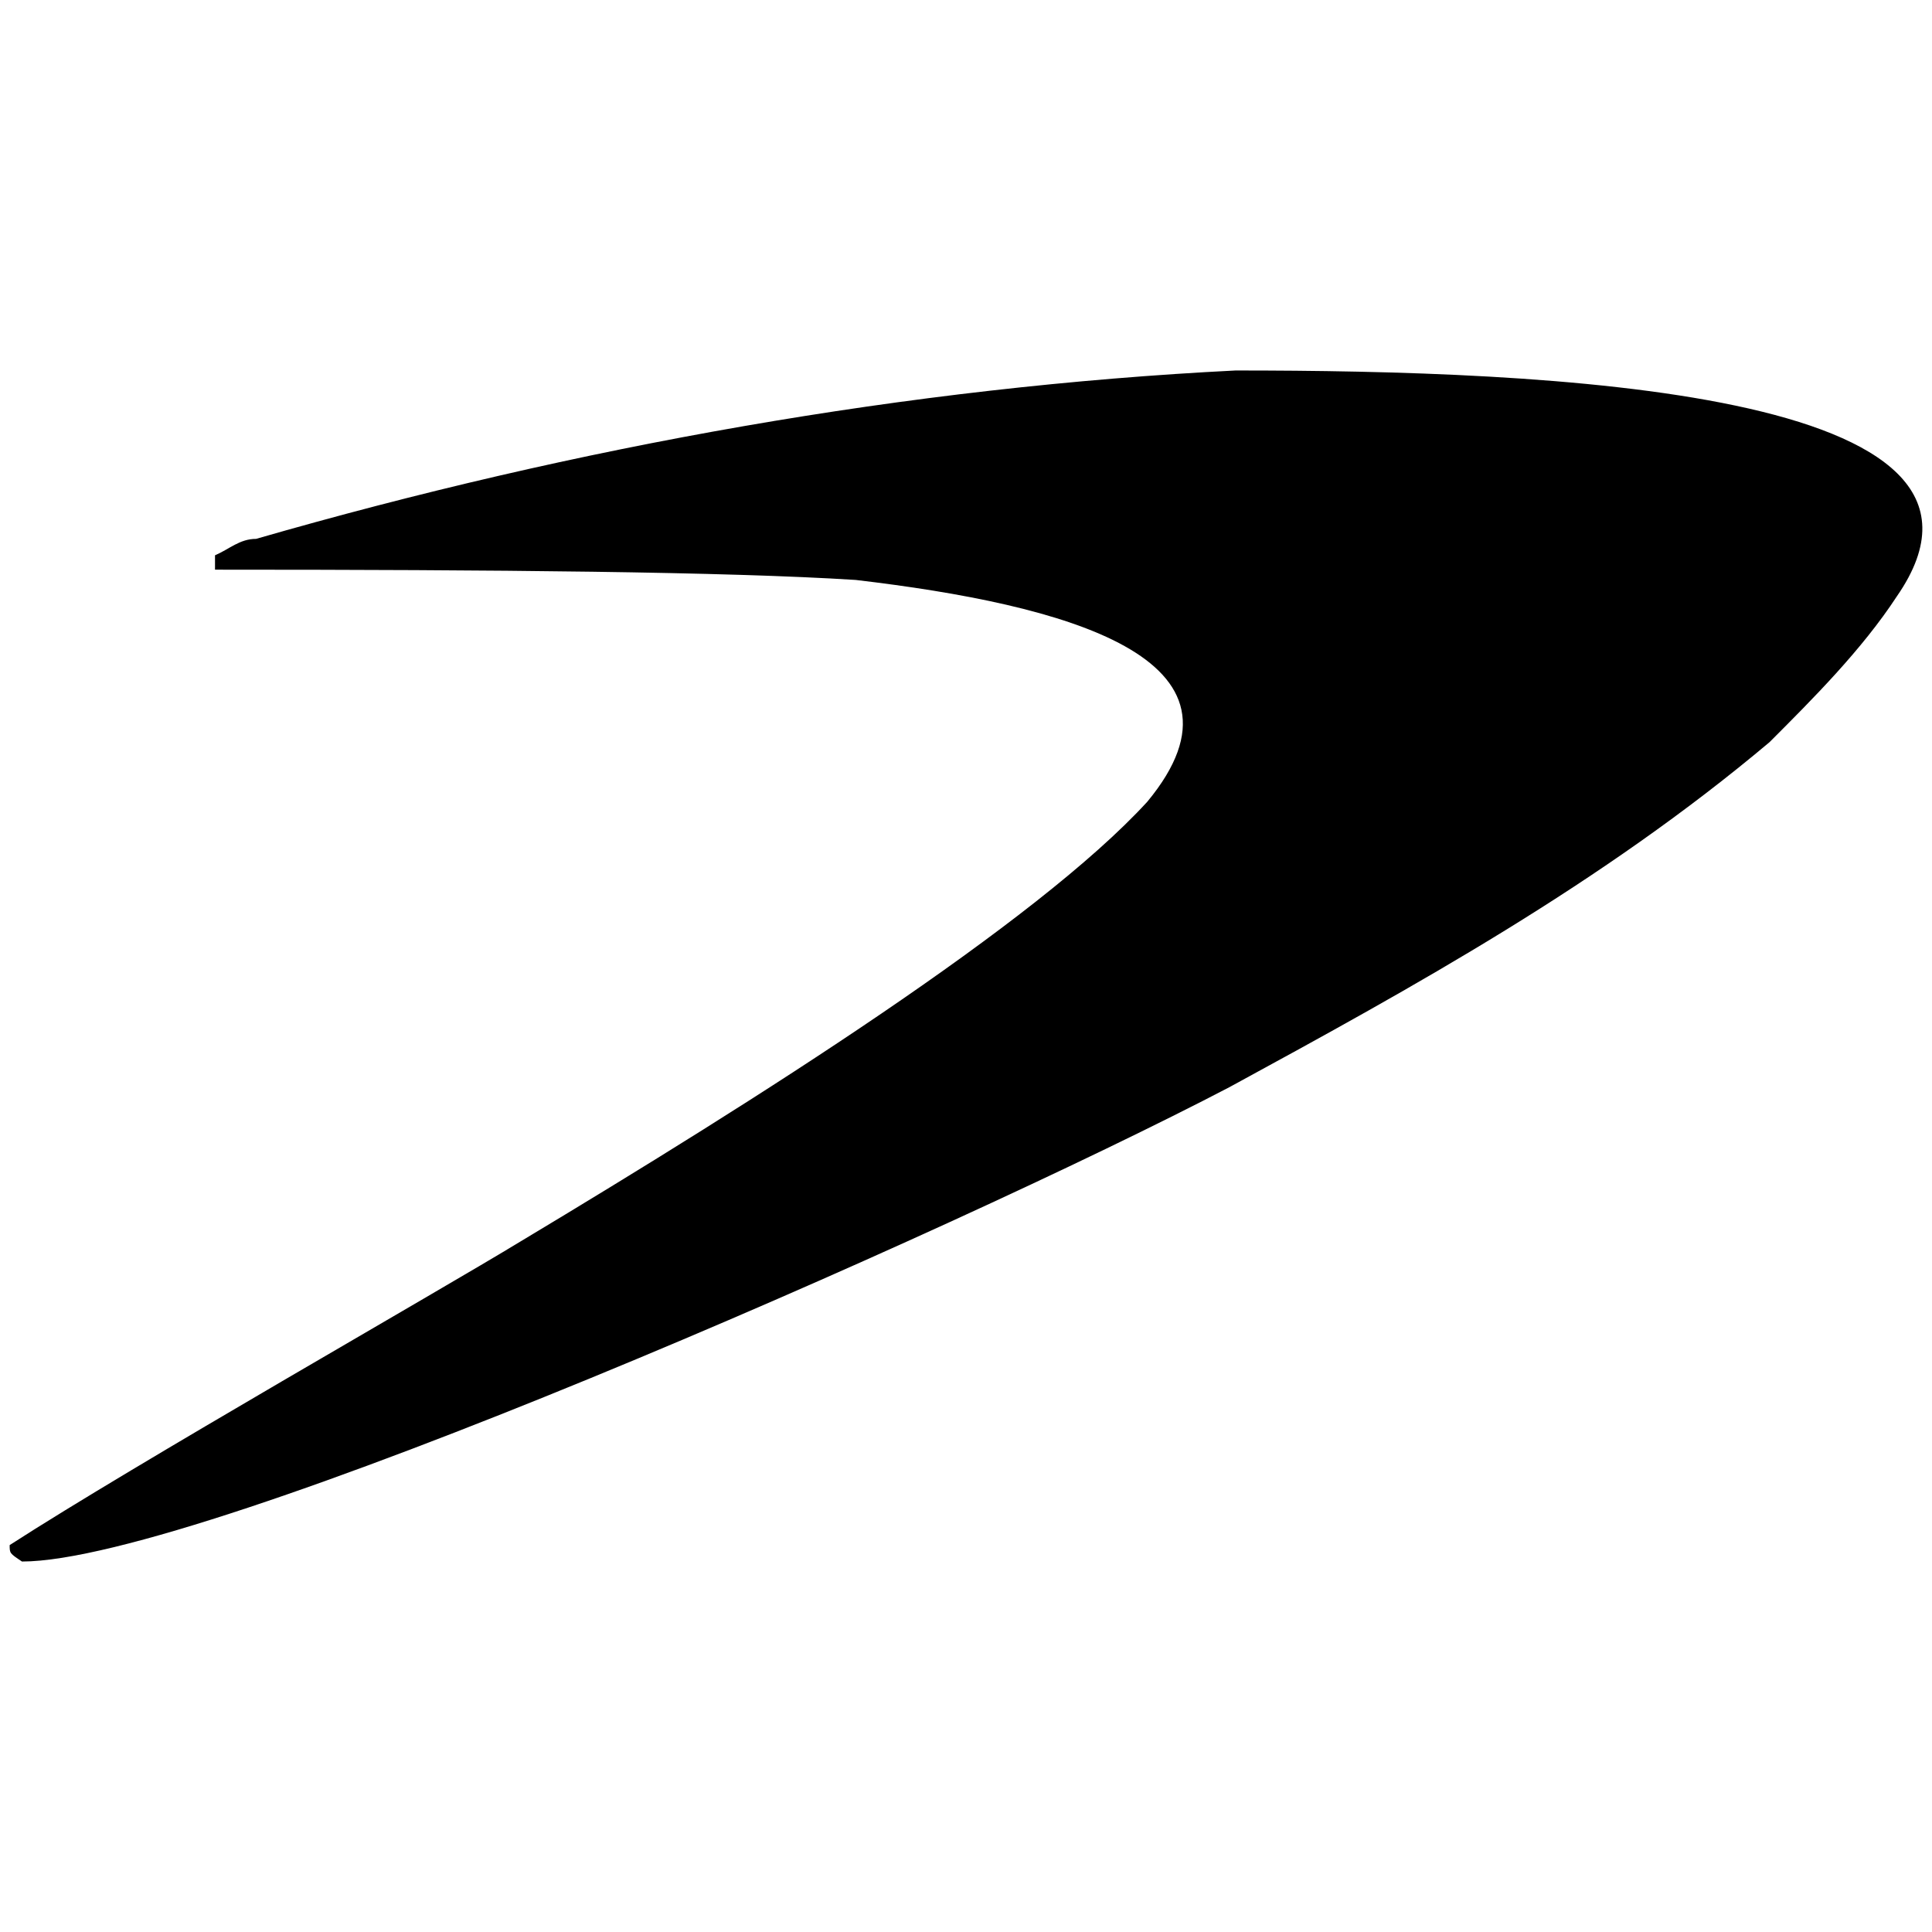 <svg xmlns="http://www.w3.org/2000/svg" width="1000" height="1000">
  <path d="M5 799.737c0 4.251 0 4.251 6.377 8.503 93.535 0 482.554-171.126 624.982-245.529C732.02 510.63 828.743 457.485 915.9 384.145c22.321-22.32 47.83-47.83 65.9-75.465 74.402-107.353-182.818-116.919-342.252-116.919-169 8.503-341.19 39.327-507 87.158-8.504 0-13.818 5.314-21.259 8.503v7.44c145.617 0 264.661 1.063 331.623 5.314 108.416 12.755 212.58 40.39 150.931 114.793-57.396 62.71-201.95 154.12-324.182 227.46C226.082 669 70.899 757.22 5 799.736z" style="fill:#000;fill-opacity:1;fill-rule:nonzero;stroke:none;"/>
</svg>
